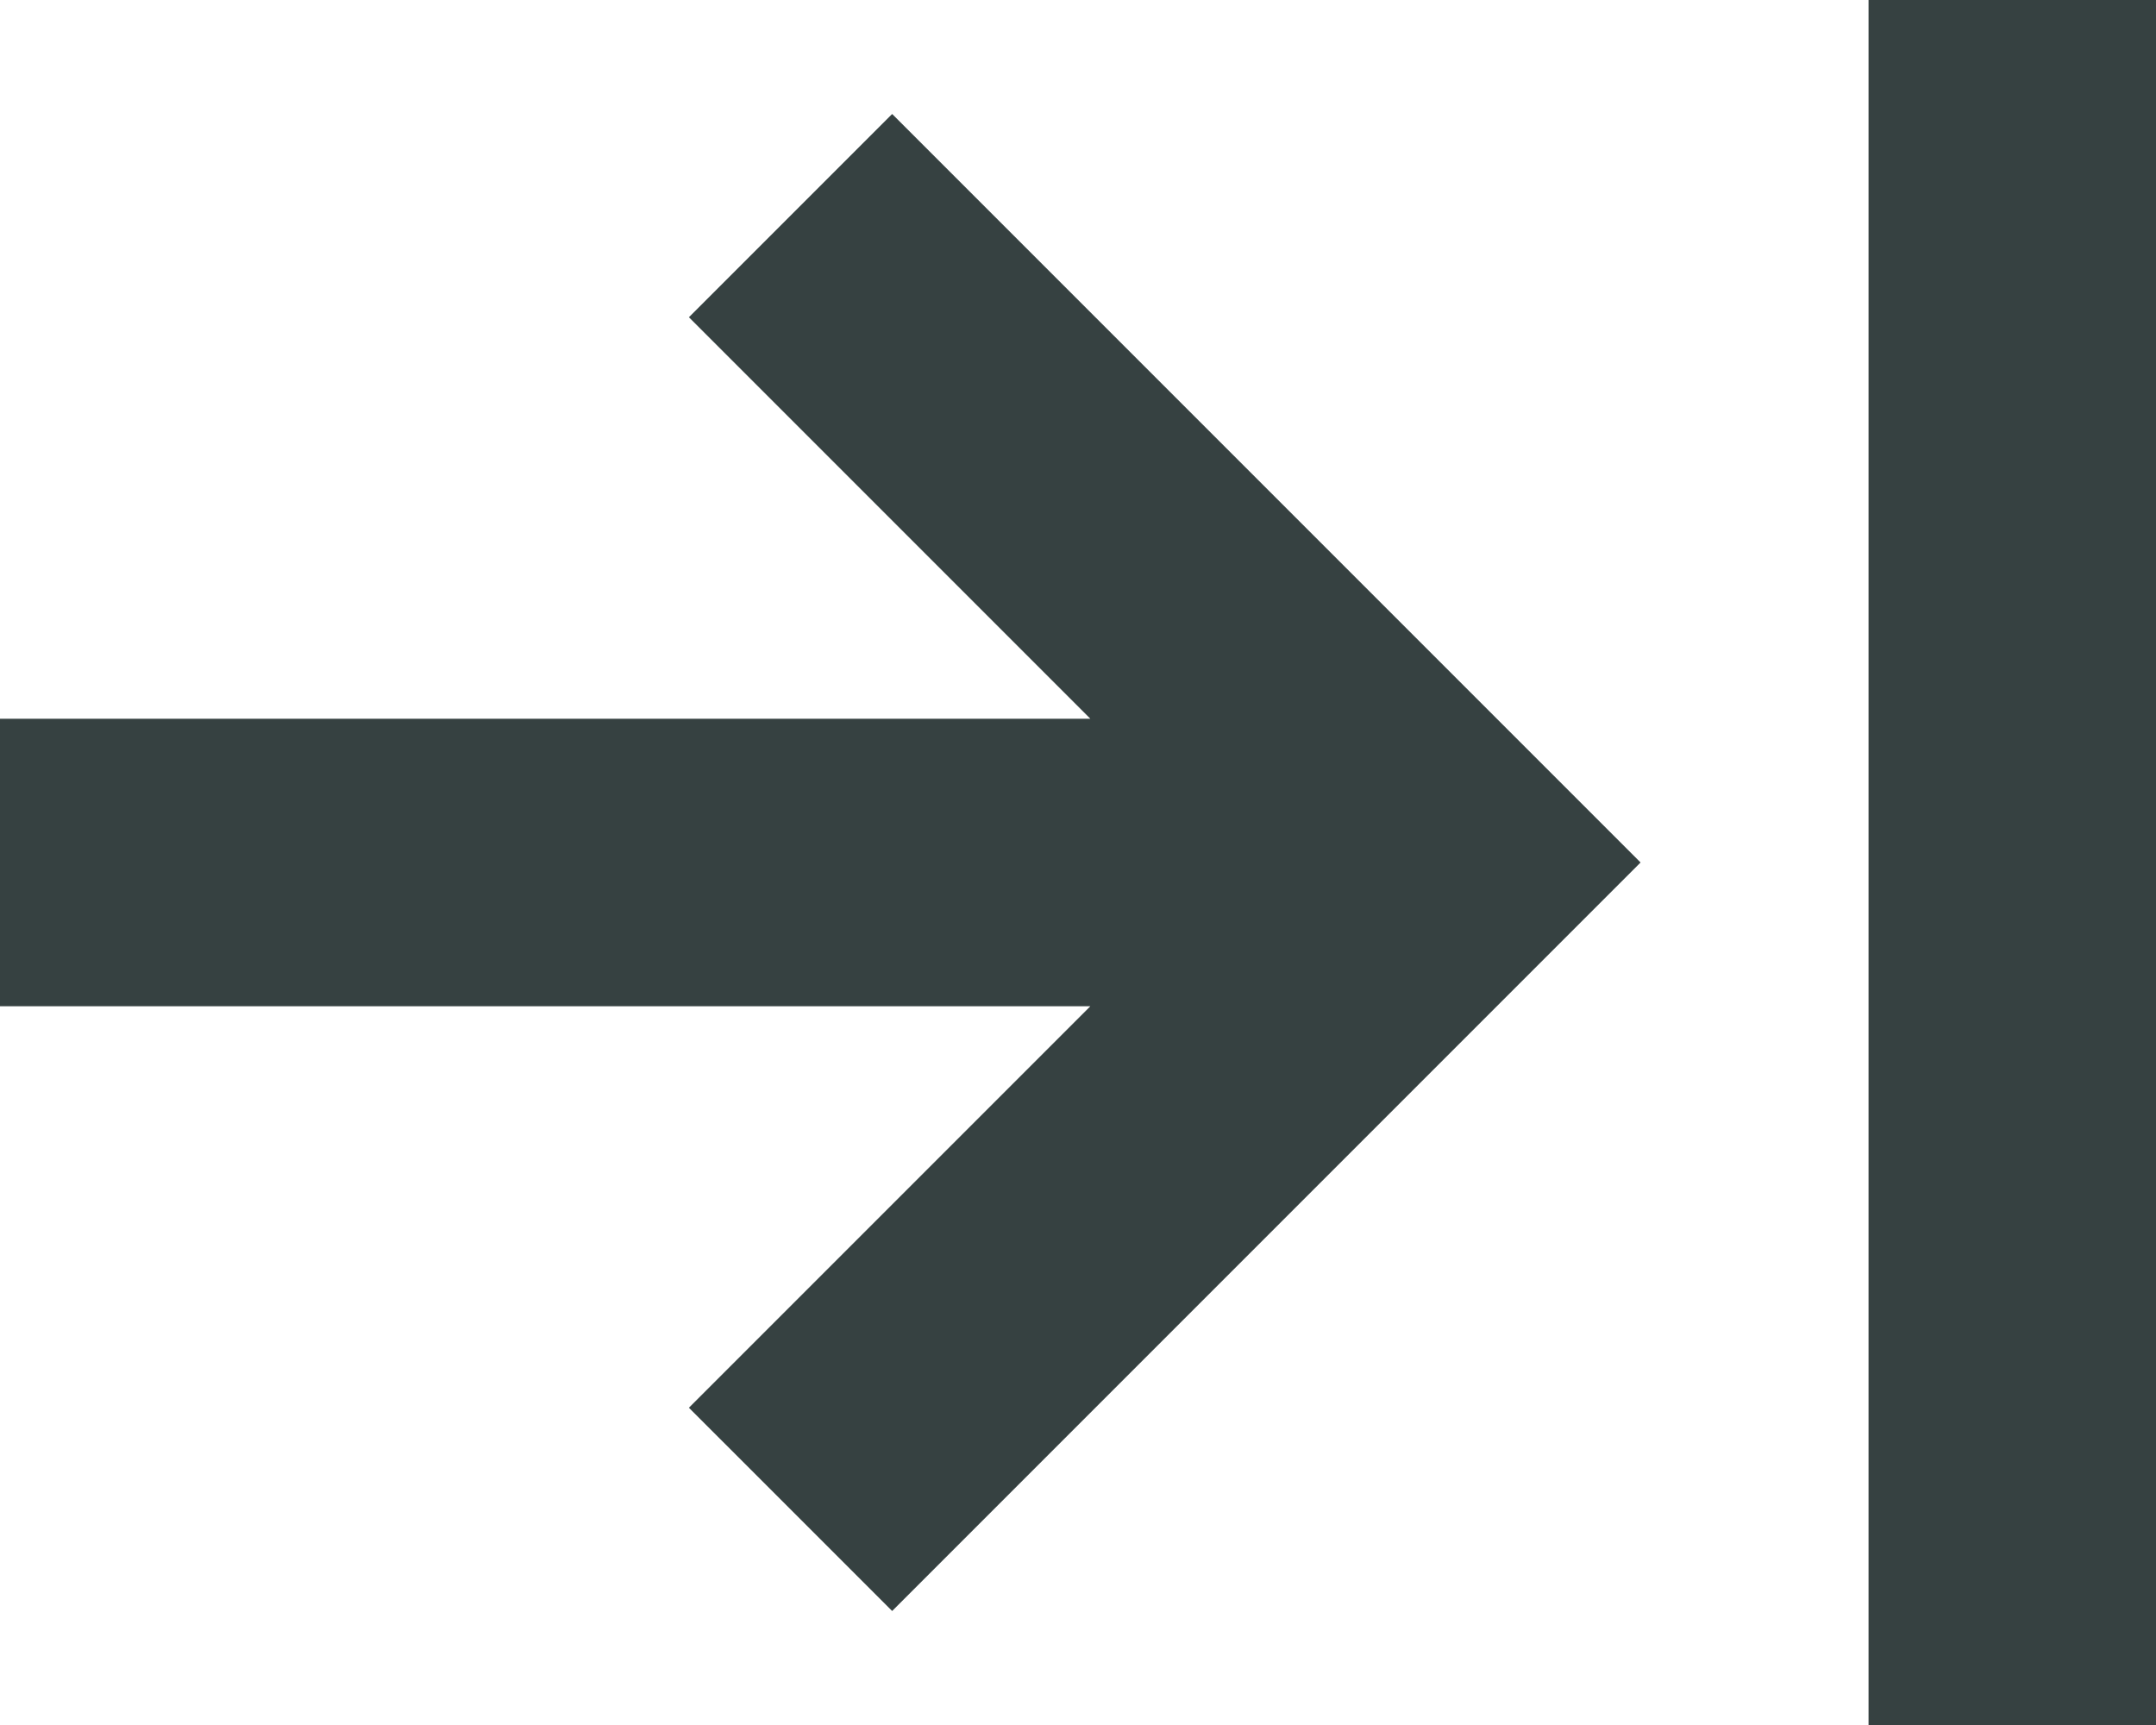 <svg width="15" height="12" viewBox="0 0 15 12" fill="none" xmlns="http://www.w3.org/2000/svg">
<path d="M13 0V12H15V0H13Z" fill="#364141"/>
<path d="M0 5L7.586 5L4.793 2.207L6.207 0.793L11.414 6L6.207 11.207L4.793 9.793L7.586 7L0 7V5Z" fill="#364141"/>
</svg>
